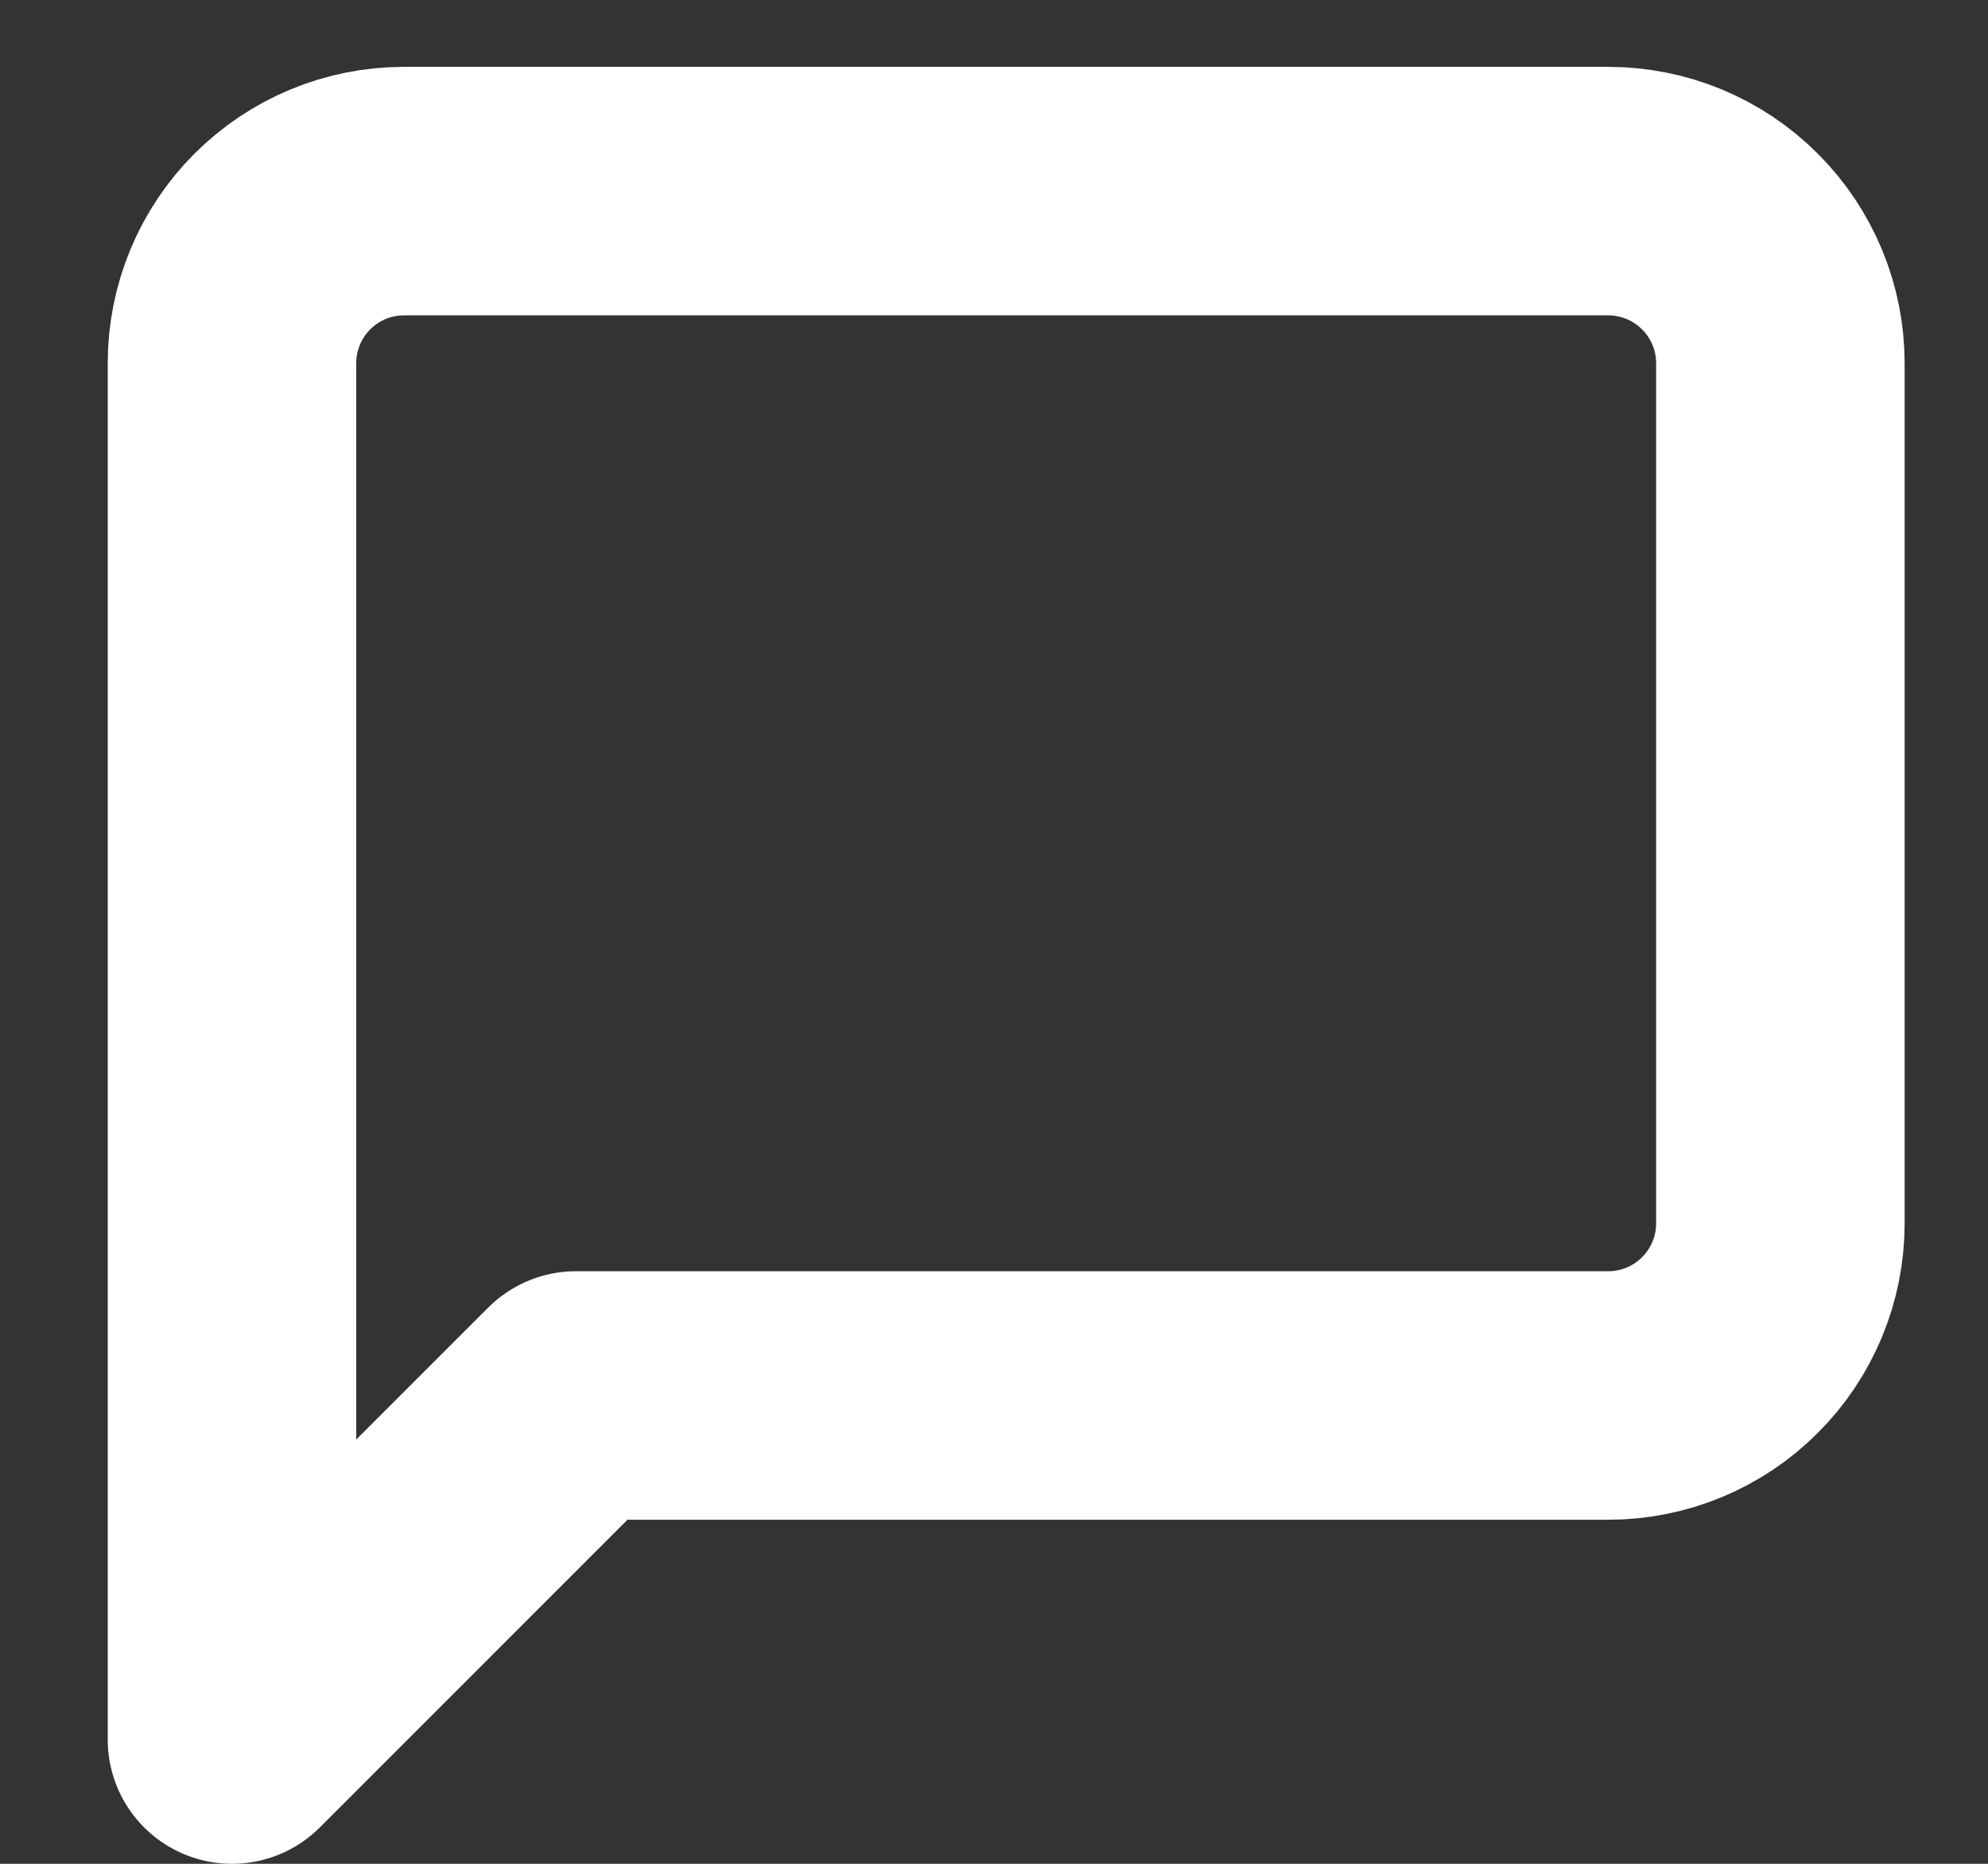 <svg width="16" height="15" viewBox="0 0 16 15" fill="none" xmlns="http://www.w3.org/2000/svg">
<rect x="0" y="0" width="16" height="15" fill="#333333" stroke="none"/>
<path d="M14.329 9.846C14.329 10.213 14.183 10.566 13.923 10.825C13.664 11.085 13.311 11.231 12.944 11.231H4.636L1.867 14V2.923C1.867 2.556 2.013 2.203 2.272 1.944C2.532 1.684 2.884 1.538 3.251 1.538H12.944C13.311 1.538 13.664 1.684 13.923 1.944C14.183 2.203 14.329 2.556 14.329 2.923V9.846Z" stroke="white" stroke-width="2" stroke-linecap="round" stroke-linejoin="round"/>
</svg>
